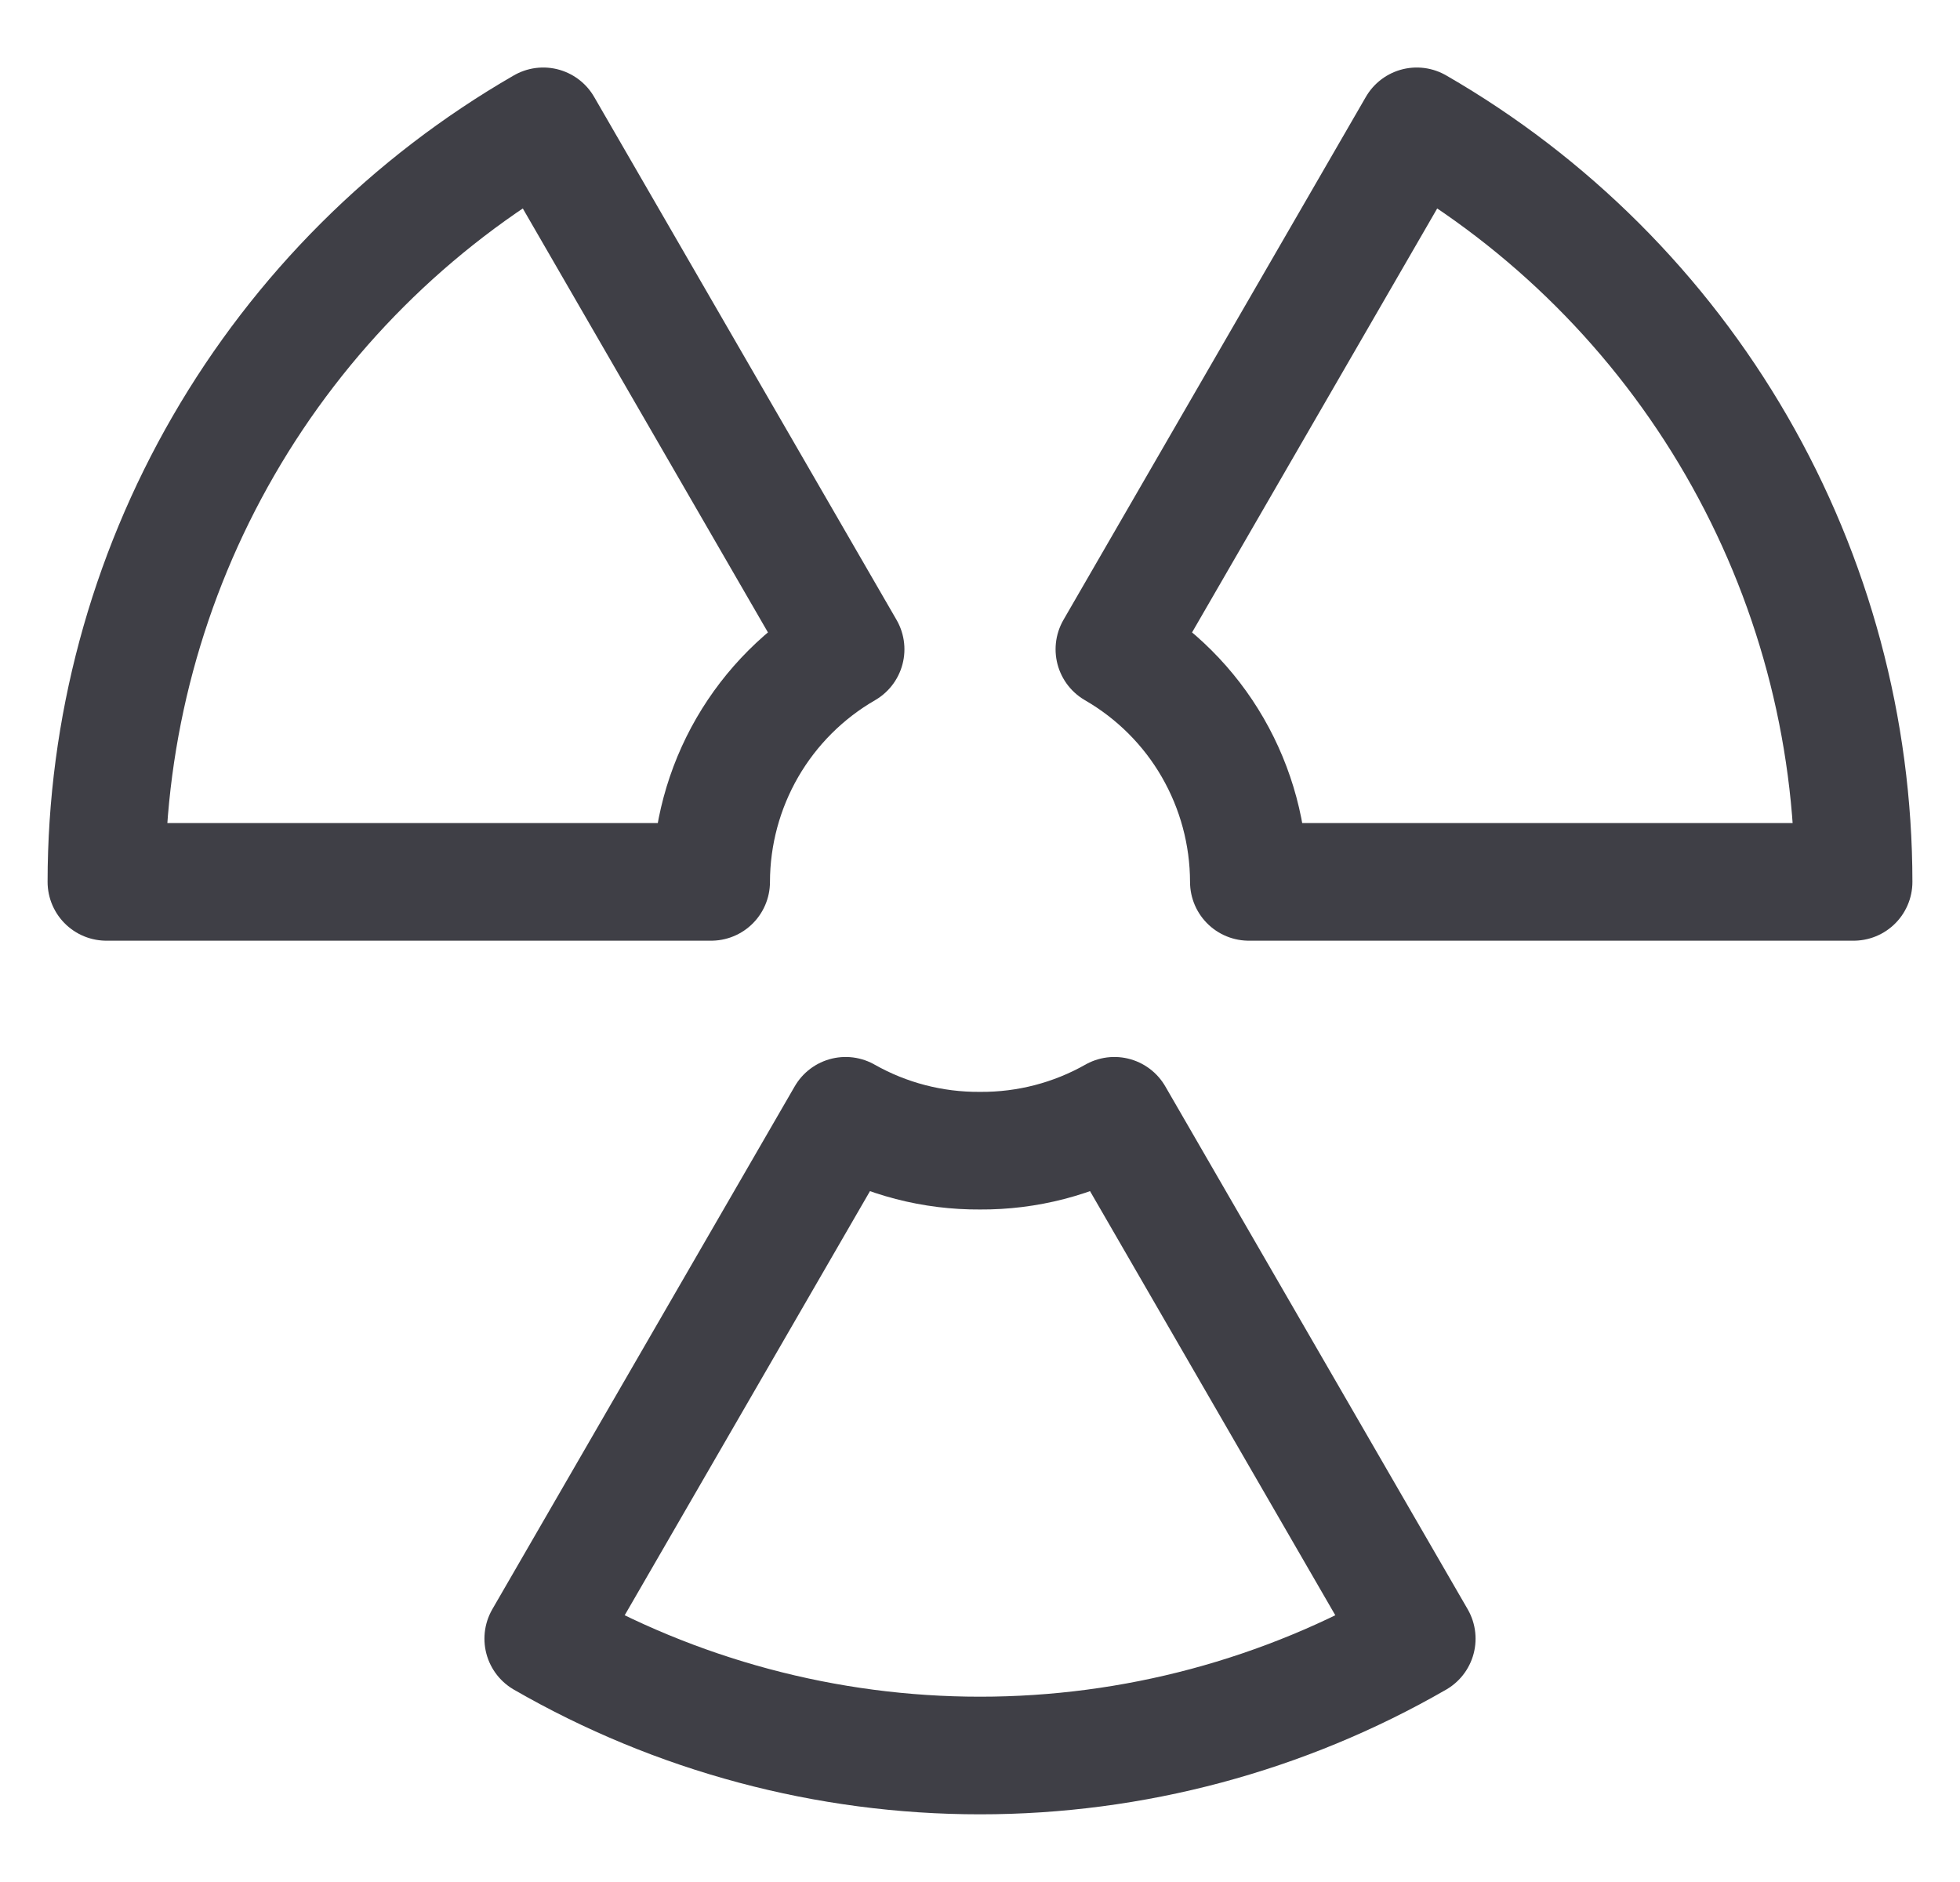 <svg width="25" height="24" viewBox="0 0 25 24" fill="none" xmlns="http://www.w3.org/2000/svg">
<g id="Group">
<path id="Vector" d="M10.786 8.28L6.929 1.611C5.236 2.587 3.83 3.991 2.852 5.682C1.874 7.373 1.358 9.292 1.357 11.246H9.071C9.072 10.645 9.231 10.054 9.532 9.533C9.833 9.013 10.265 8.581 10.786 8.28Z" stroke="#3F3F46" stroke-width="1.5" stroke-linecap="round" stroke-linejoin="round"/>
<path id="Vector_2" d="M15.929 11.246H23.643C23.642 9.292 23.126 7.373 22.148 5.682C21.17 3.991 19.764 2.587 18.071 1.611L14.214 8.28C14.735 8.581 15.168 9.013 15.468 9.533C15.769 10.054 15.928 10.645 15.929 11.246Z" stroke="#3F3F46" stroke-width="1.5" stroke-linecap="round" stroke-linejoin="round"/>
<path id="Vector_3" d="M12.5 14.674C11.899 14.678 11.308 14.525 10.786 14.229L6.929 20.897C8.623 21.873 10.544 22.387 12.5 22.387C14.456 22.387 16.377 21.873 18.071 20.897L14.214 14.229C13.692 14.525 13.101 14.678 12.5 14.674V14.674Z" stroke="#3F3F46" stroke-width="1.5" stroke-linecap="round" stroke-linejoin="round"/>
</g>
</svg>
